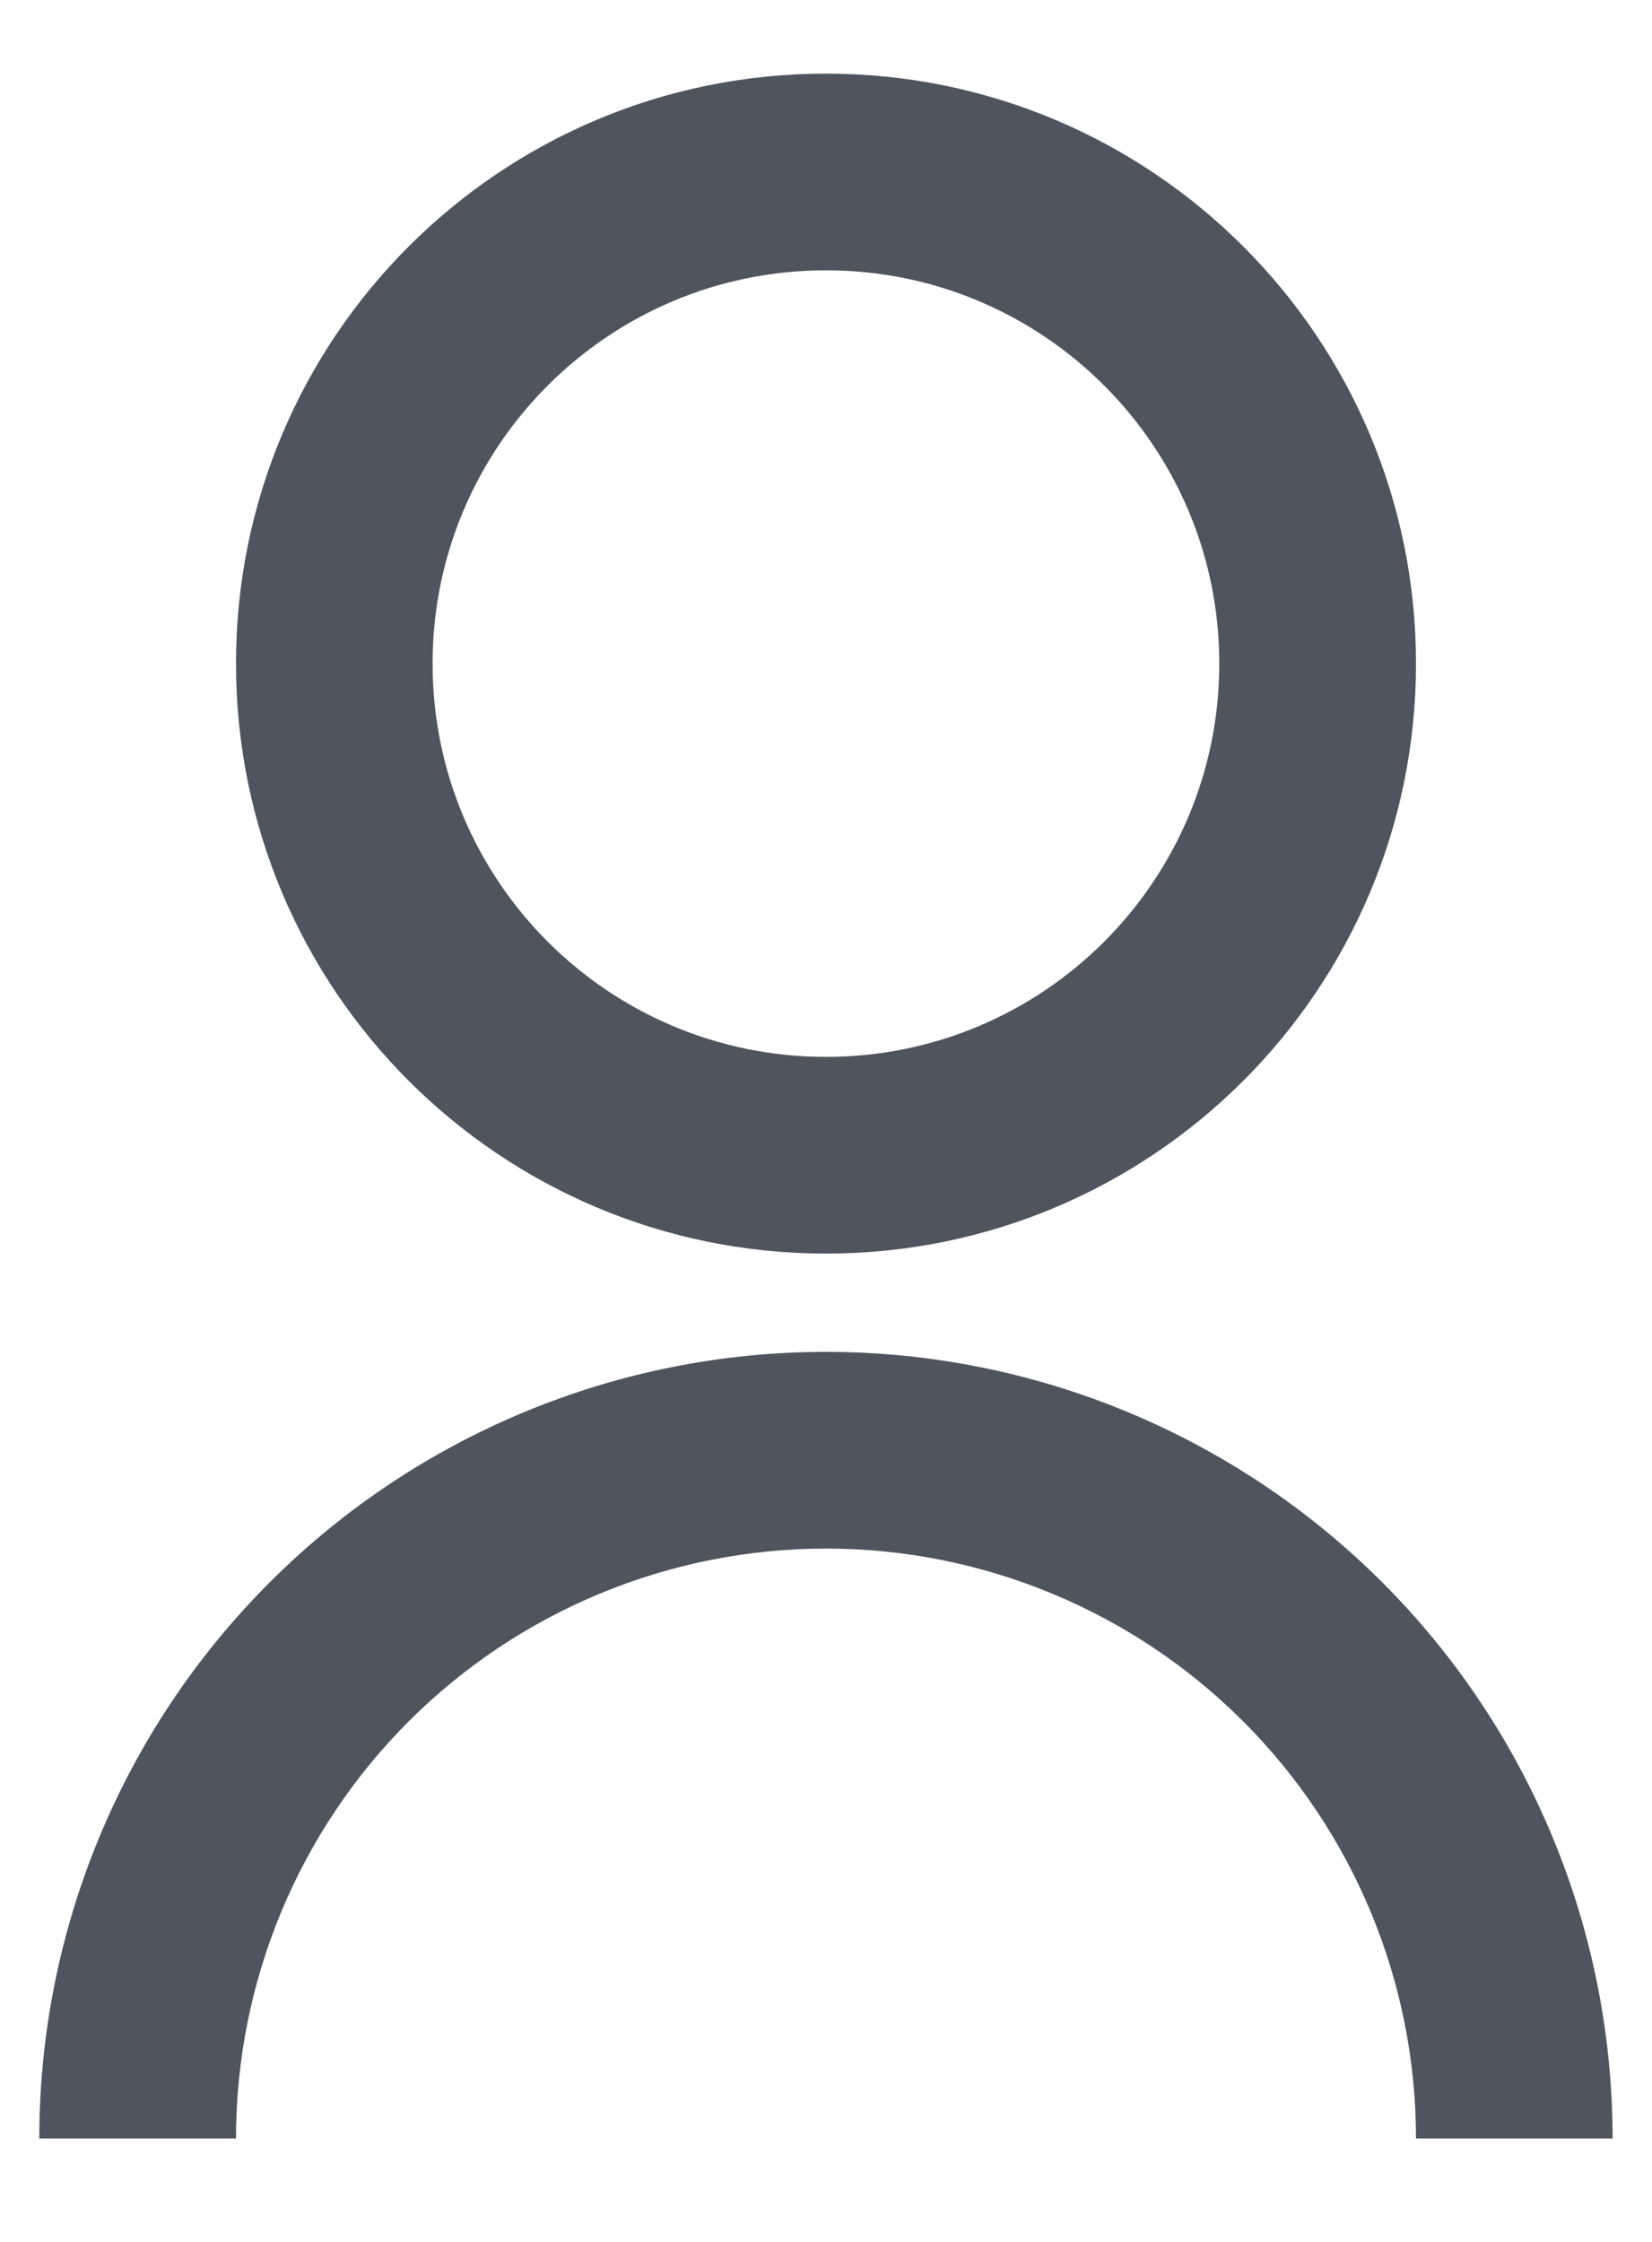 <svg width="14" height="19" viewBox="0 0 14 19" fill="none" xmlns="http://www.w3.org/2000/svg">
<path d="M0.333 18.124C0.333 16.356 1.035 14.66 2.286 13.41C3.536 12.16 5.232 11.457 7 11.457C8.768 11.457 10.463 12.16 11.714 13.41C12.964 14.66 13.666 16.356 13.666 18.124H12C12 16.798 11.473 15.526 10.535 14.588C9.598 13.651 8.326 13.124 7 13.124C5.674 13.124 4.402 13.651 3.464 14.588C2.526 15.526 2 16.798 2 18.124H0.333ZM7 10.624C4.237 10.624 2 8.387 2 5.624C2 2.862 4.237 0.624 7 0.624C9.762 0.624 12 2.862 12 5.624C12 8.387 9.762 10.624 7 10.624ZM7 8.957C8.841 8.957 10.333 7.466 10.333 5.624C10.333 3.782 8.841 2.291 7 2.291C5.158 2.291 3.666 3.782 3.666 5.624C3.666 7.466 5.158 8.957 7 8.957Z" fill="#4F555F"/>
</svg>
